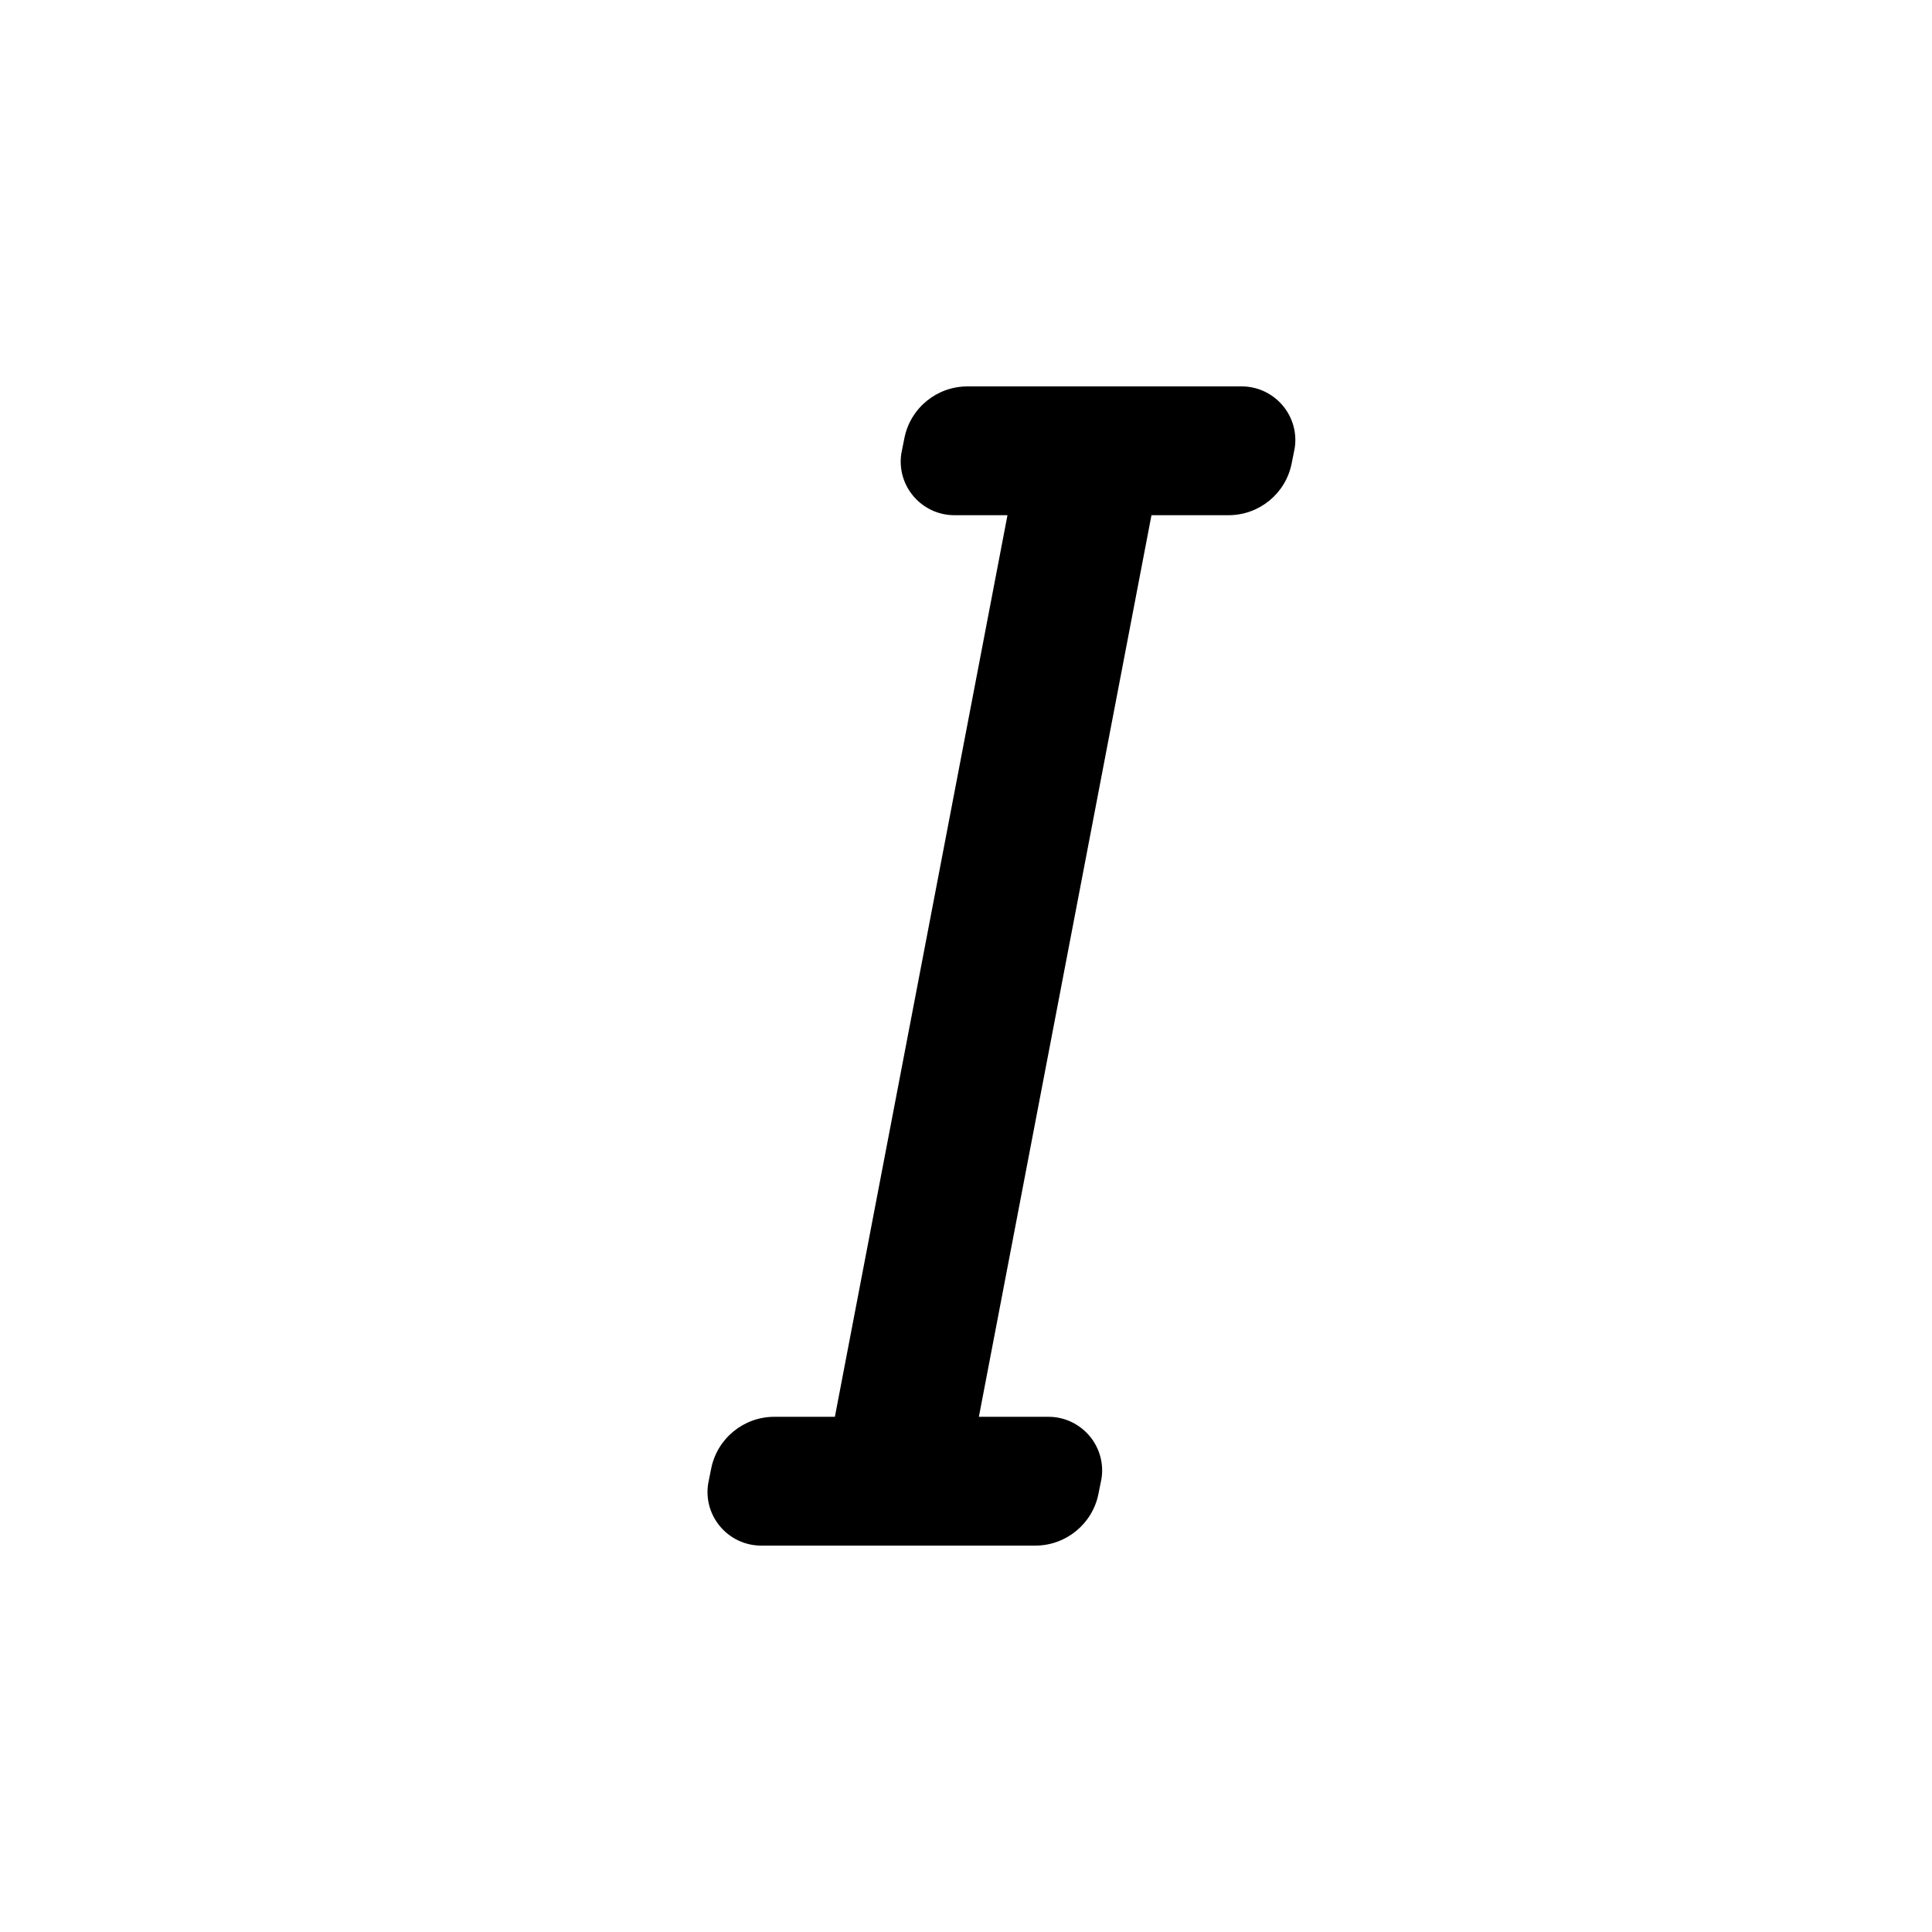 <?xml version="1.0" encoding="utf-8"?>
<svg width="15px" height="15px" viewBox="0 0 15 15" version="1.1" xmlns:xlink="http://www.w3.org/1999/xlink" xmlns="http://www.w3.org/2000/svg">
  <defs>
    <rect width="15" height="15" id="artboard_1" />
    <clipPath id="clip_1">
      <use xlink:href="#artboard_1" clip-rule="evenodd" />
    </clipPath>
  </defs>
  <g id="icon--typo-italic" clip-path="url(#clip_1)">
    <path d="M5.91 12C5.68 12 5.493 11.813 5.493 11.583C5.493 11.555 5.496 11.527 5.502 11.5L5.522 11.4C5.569 11.168 5.774 11 6.012 11L6.482 11L7.822 4L7.41 4C7.18 4 6.993 3.813 6.993 3.583C6.993 3.555 6.996 3.527 7.002 3.5L7.022 3.4C7.069 3.167 7.274 3 7.512 3L9.64 3C9.87 3 10.057 3.187 10.057 3.417C10.057 3.445 10.054 3.473 10.048 3.5L10.028 3.6C9.981 3.833 9.776 4 9.538 4L8.94 4L7.6 11L8.14 11C8.37 11 8.557 11.187 8.557 11.417C8.557 11.445 8.554 11.473 8.548 11.5L8.528 11.6C8.481 11.832 8.276 12 8.038 12L5.91 12Z" id="Path" fill="#000000" fill-rule="evenodd" stroke="none" artboard="45e8c944-eef0-4ea0-8928-63a38600d20b" />
  </g>
</svg>